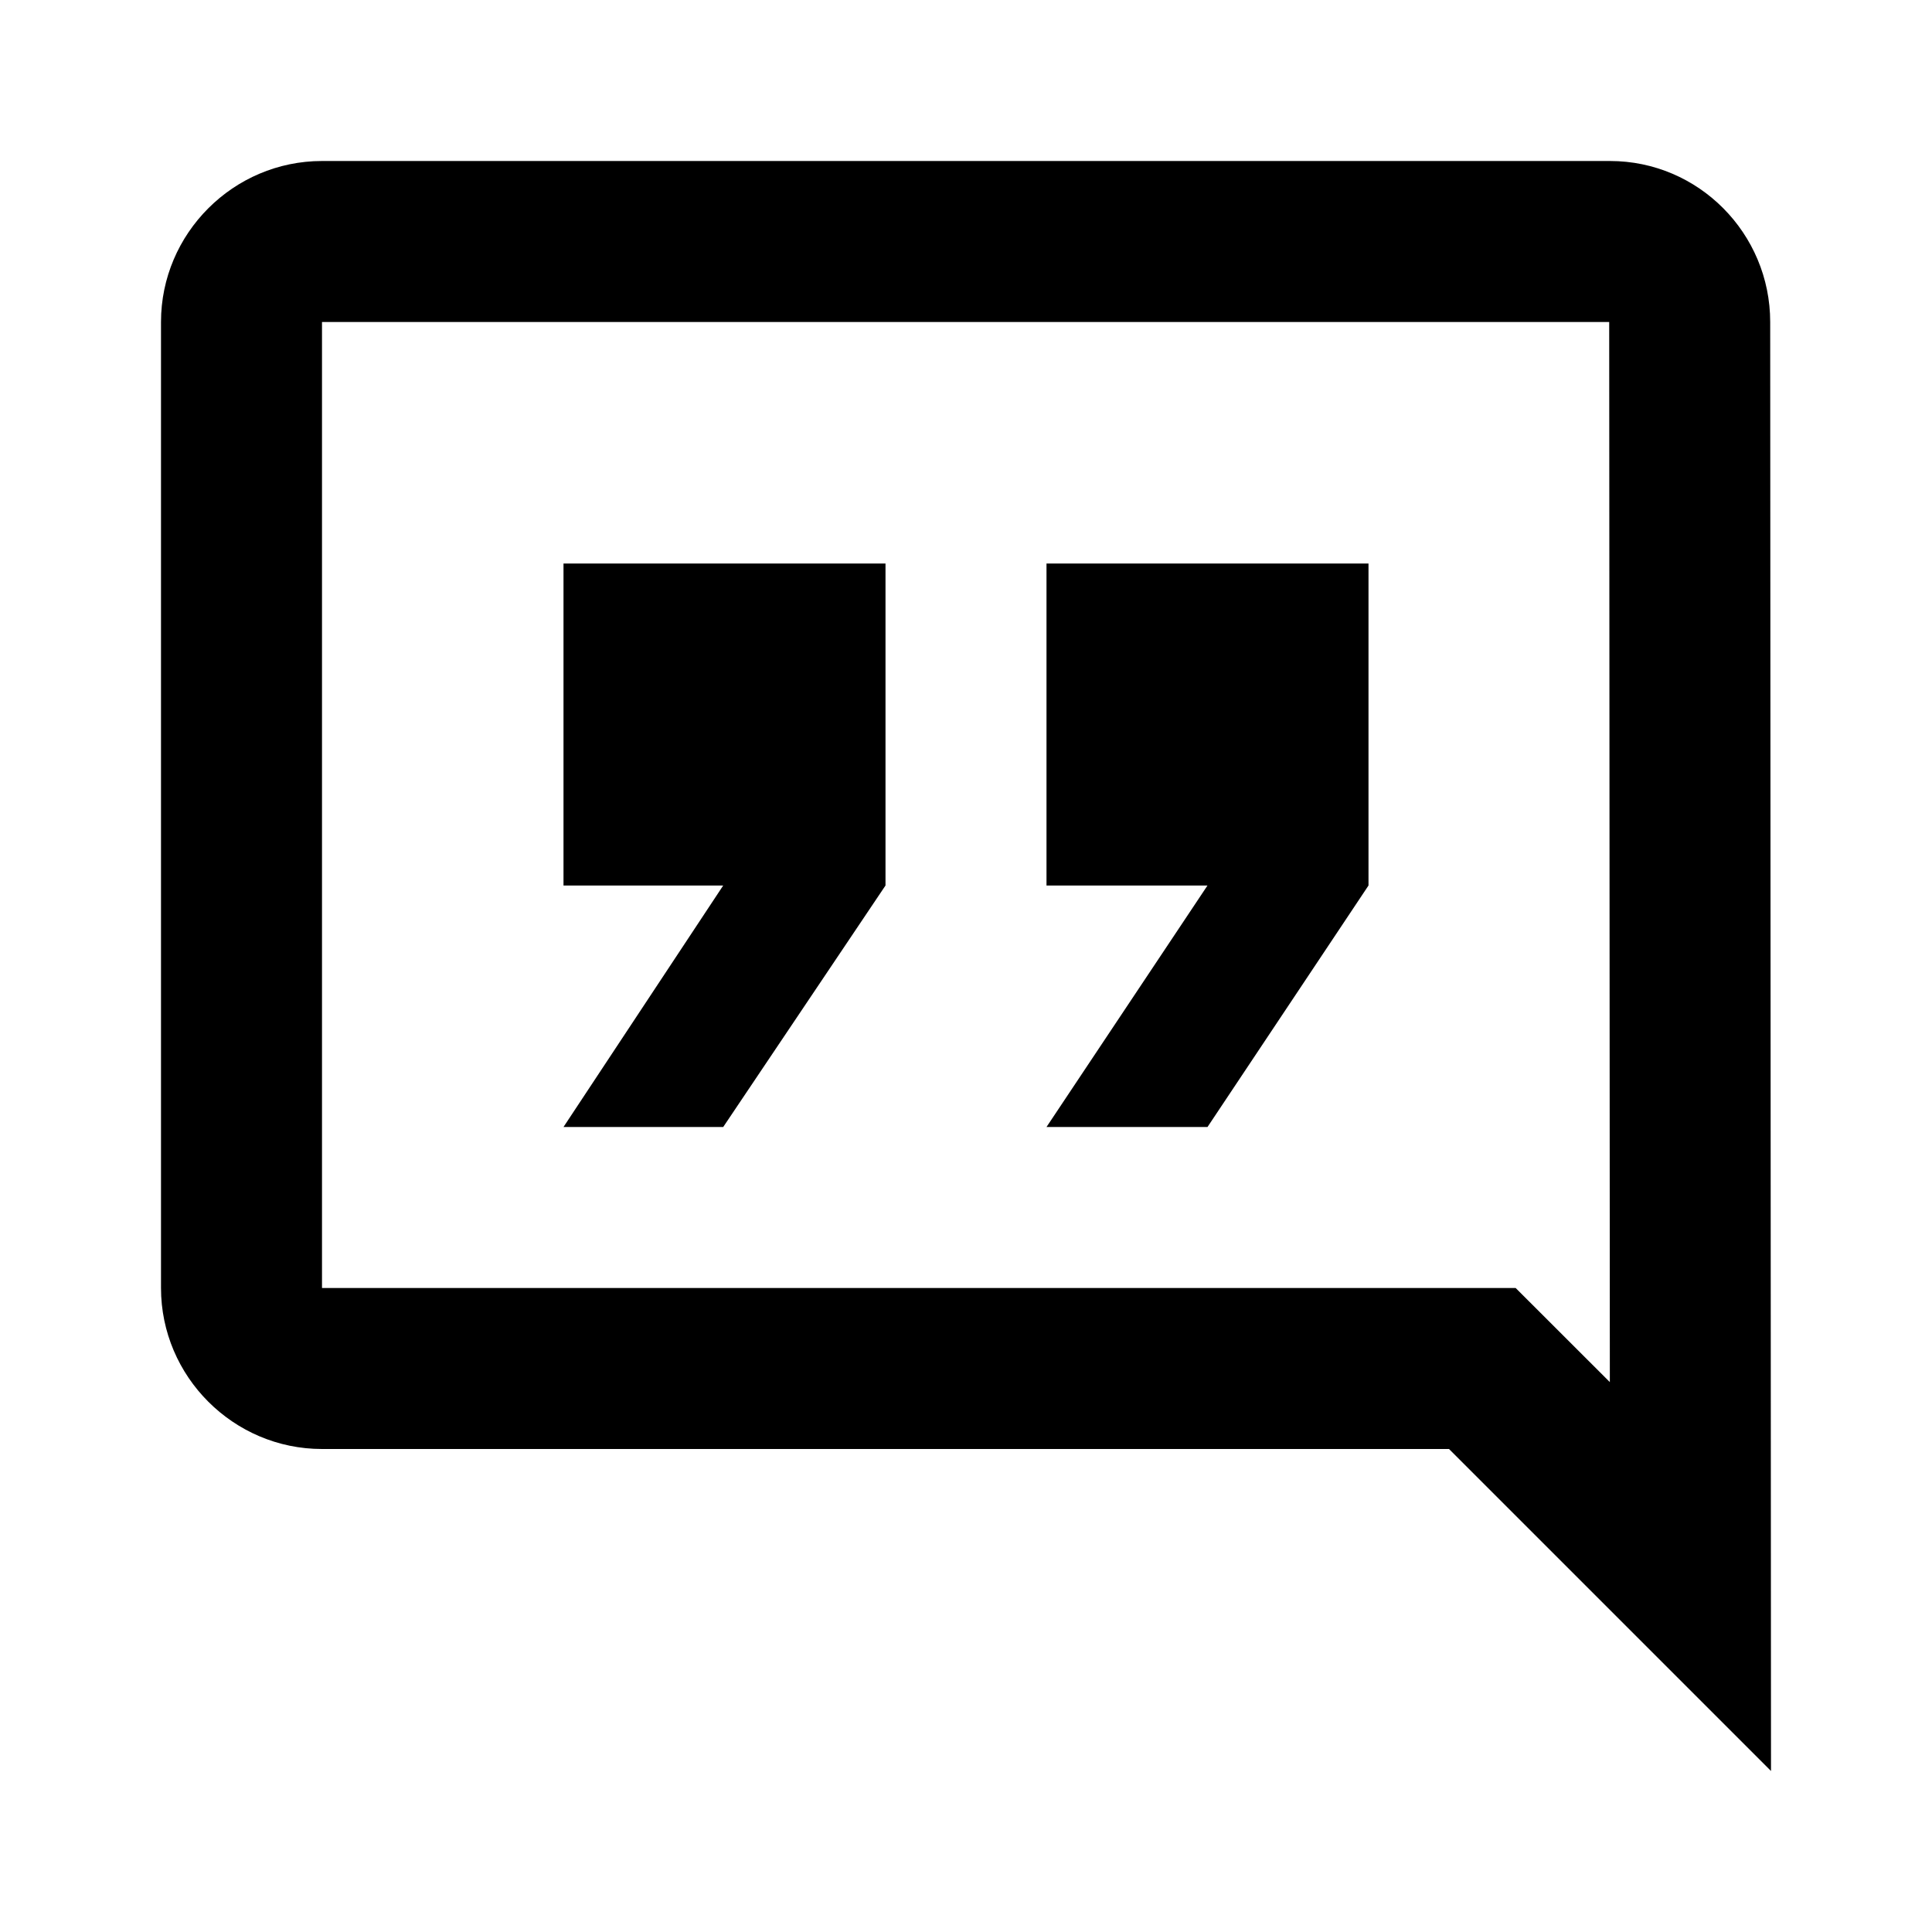 <svg xmlns="http://www.w3.org/2000/svg" width="24" height="24" fill="currentColor" viewBox="0 0 24 24">
  <path d="m15 11-2 3h2l2-3V7h-4v4h2Zm-6.016 0L7 14h1.984L11 11V7H7v4h1.984Z"/>
  <path fill-rule="evenodd" d="m22 22-4-4H4c-1.1 0-2-.9-2-2V4c0-1.1.9-2 2-2h16c1.1 0 1.99.9 1.99 2L22 22ZM19.99 4H4v12h14.828l1.17 1.169L19.99 4Z" clip-rule="evenodd"/>
</svg>
